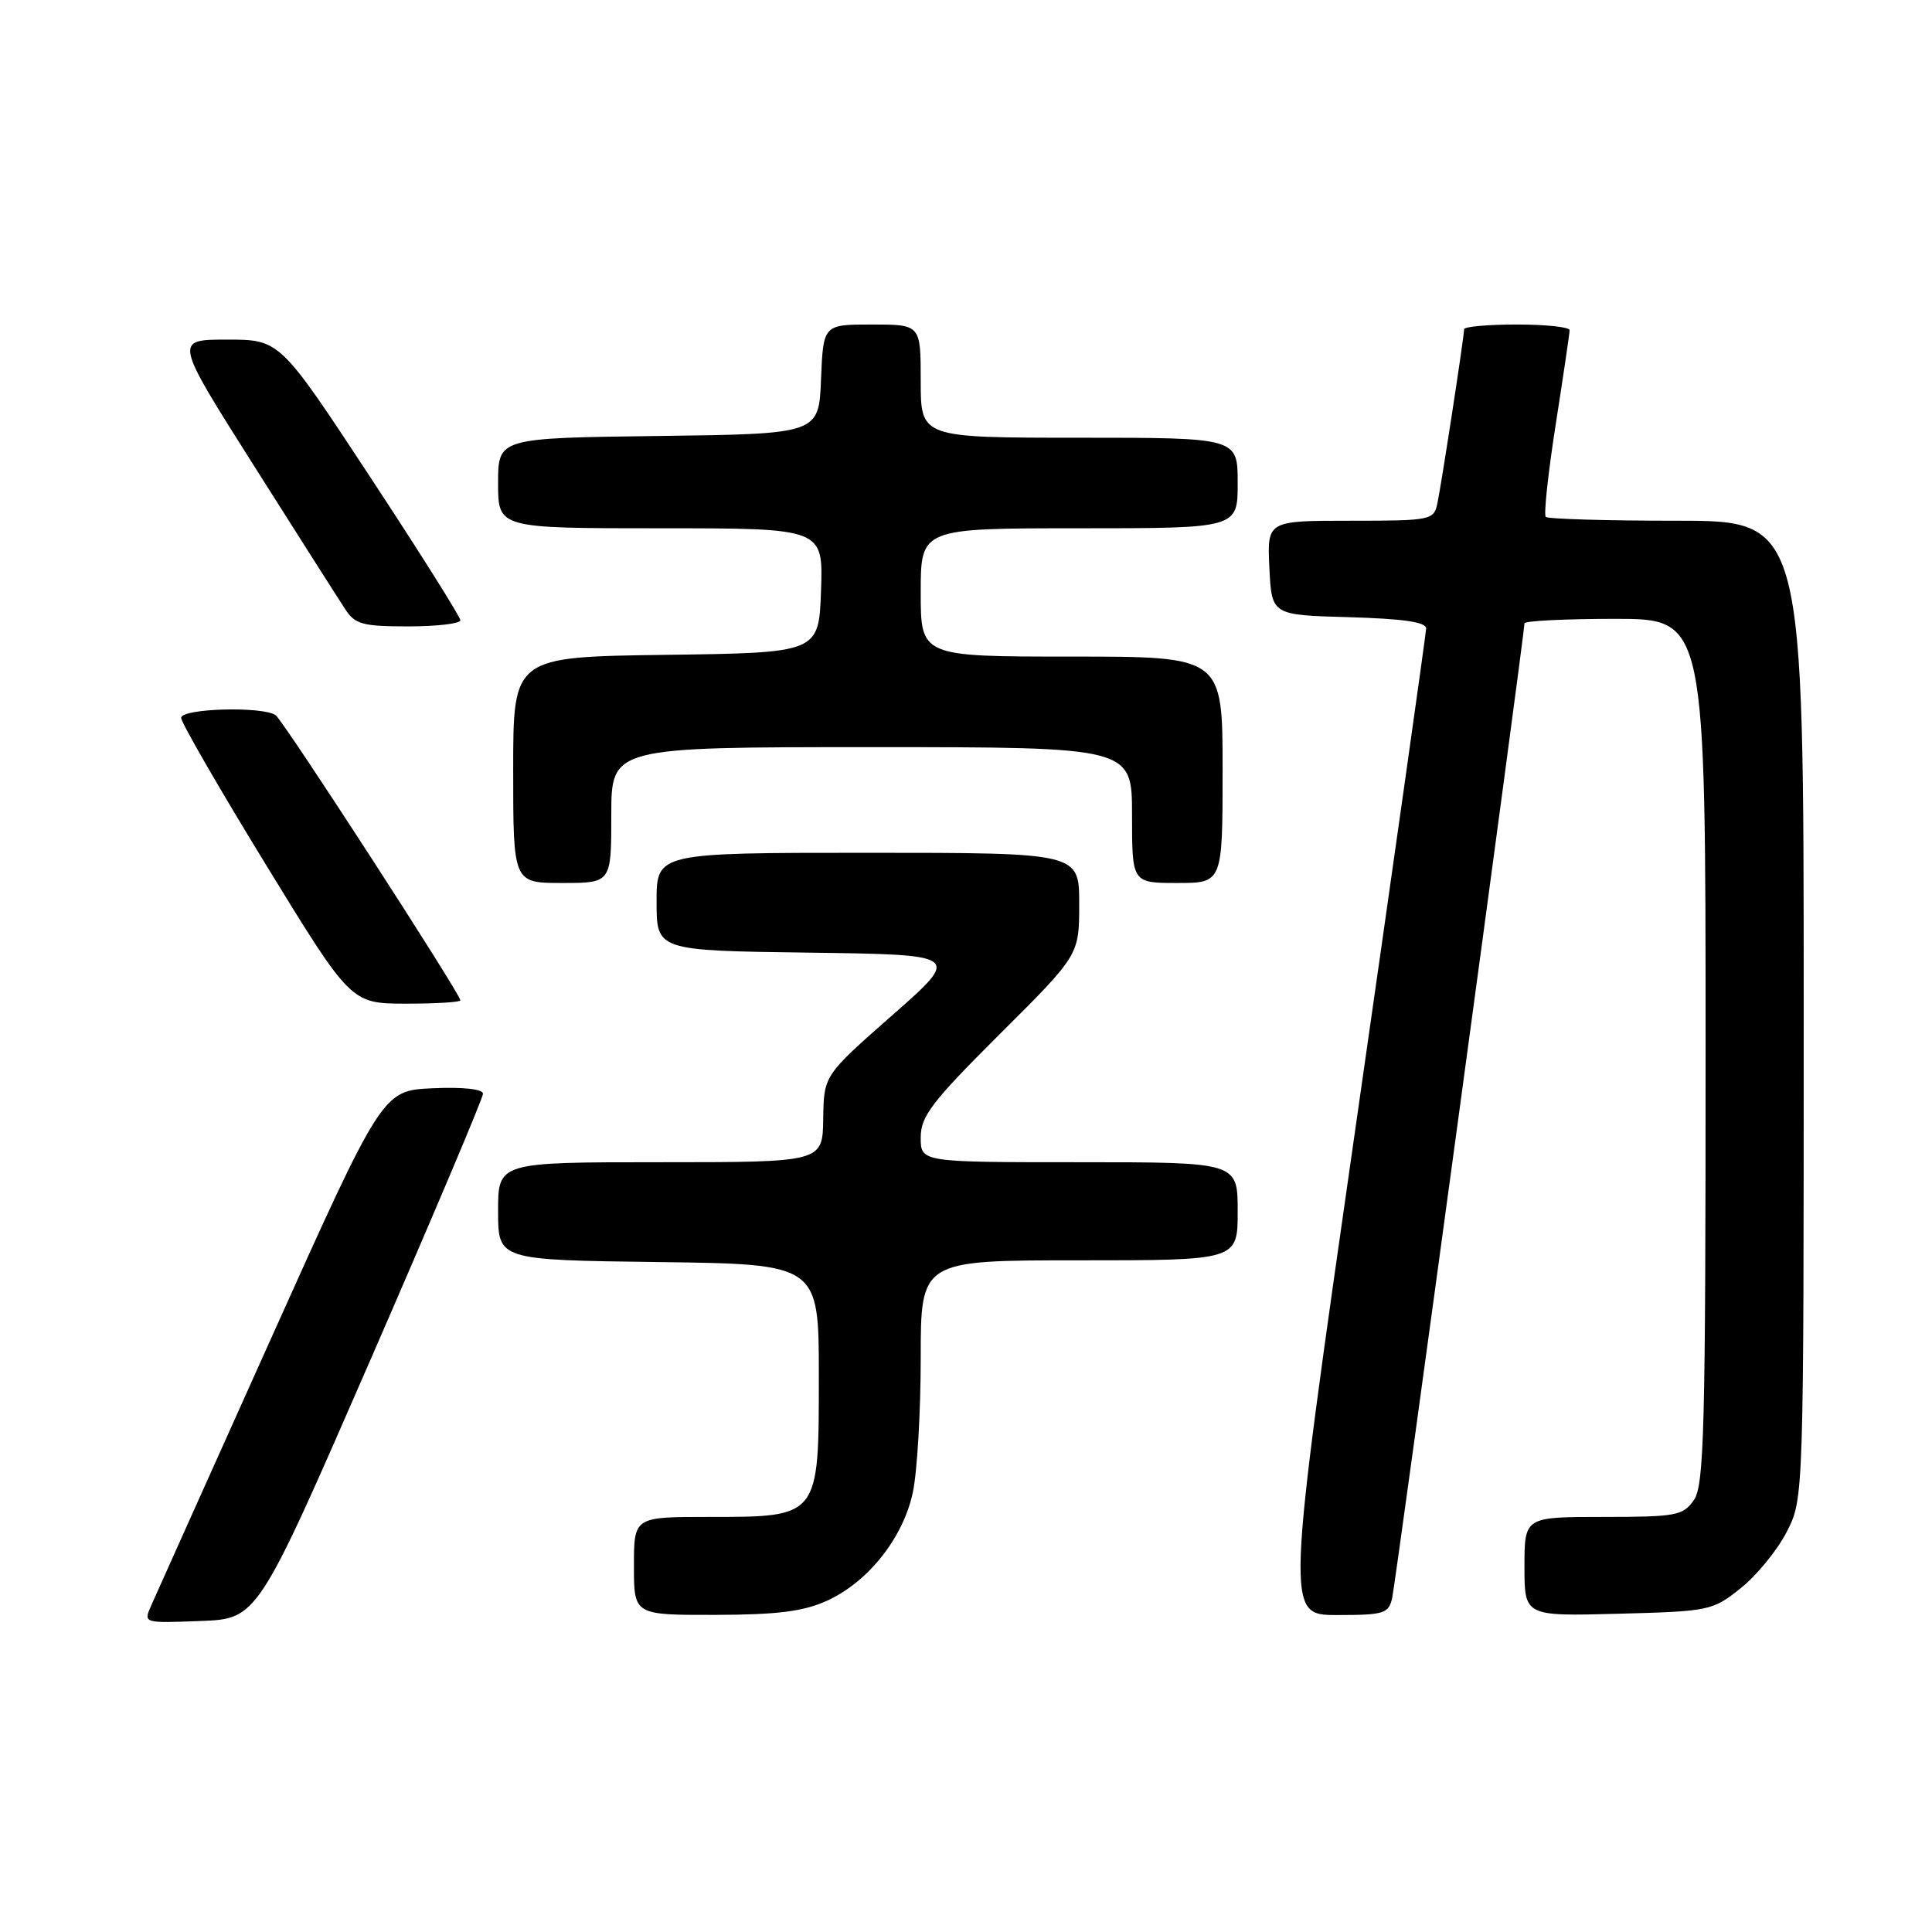 <?xml version="1.0" encoding="UTF-8" standalone="no"?>
<!DOCTYPE svg PUBLIC "-//W3C//DTD SVG 1.1//EN" "http://www.w3.org/Graphics/SVG/1.1/DTD/svg11.dtd" >
<svg xmlns="http://www.w3.org/2000/svg" xmlns:xlink="http://www.w3.org/1999/xlink" version="1.1" viewBox="0 0 256 256">
 <g >
 <path fill="currentColor"
d=" M 49.07 180.22 C 57.28 161.37 64.00 145.49 64.00 144.93 C 64.00 144.31 61.39 144.02 57.34 144.20 C 50.68 144.50 50.68 144.50 35.85 177.50 C 27.69 195.65 20.57 211.53 20.01 212.79 C 19.01 215.08 19.02 215.08 26.57 214.79 C 34.13 214.50 34.13 214.50 49.07 180.22 Z  M 109.57 212.11 C 115.03 209.63 119.66 203.79 120.95 197.78 C 121.53 195.10 122.00 187.07 122.00 179.95 C 122.00 167.00 122.00 167.00 143.00 167.00 C 164.00 167.00 164.00 167.00 164.00 160.50 C 164.00 154.00 164.00 154.00 143.00 154.00 C 122.00 154.00 122.00 154.00 122.00 150.73 C 122.00 147.91 123.44 146.03 132.50 137.00 C 143.00 126.54 143.00 126.54 143.00 119.77 C 143.00 113.00 143.00 113.00 115.00 113.00 C 87.00 113.00 87.00 113.00 87.00 119.48 C 87.00 125.96 87.00 125.96 107.18 126.23 C 127.35 126.50 127.35 126.50 118.26 134.50 C 109.16 142.50 109.16 142.50 109.08 148.25 C 109.00 154.00 109.00 154.00 87.50 154.00 C 66.00 154.00 66.00 154.00 66.00 160.48 C 66.00 166.96 66.00 166.96 87.25 167.23 C 108.50 167.50 108.50 167.50 108.50 182.34 C 108.50 201.13 108.60 201.00 93.89 201.00 C 84.00 201.00 84.00 201.00 84.00 207.50 C 84.00 214.00 84.00 214.00 94.75 213.98 C 103.04 213.96 106.43 213.53 109.57 212.11 Z  M 184.47 211.75 C 184.94 209.69 202.00 83.97 202.00 82.60 C 202.00 82.27 207.40 82.00 214.00 82.00 C 226.00 82.00 226.00 82.00 226.00 139.28 C 226.00 189.50 225.81 196.83 224.44 198.78 C 223.00 200.83 222.10 201.00 212.44 201.00 C 202.00 201.00 202.00 201.00 202.00 207.58 C 202.00 214.16 202.00 214.16 214.41 213.83 C 226.53 213.51 226.91 213.43 230.66 210.44 C 232.77 208.76 235.51 205.40 236.75 202.98 C 239.00 198.58 239.00 198.58 239.00 133.79 C 239.00 69.00 239.00 69.00 222.17 69.00 C 212.91 69.00 205.10 68.77 204.82 68.49 C 204.54 68.21 205.13 62.69 206.14 56.24 C 207.15 49.78 207.98 44.16 207.98 43.75 C 207.99 43.34 204.85 43.00 201.00 43.00 C 197.15 43.00 194.00 43.28 194.00 43.63 C 194.00 44.64 190.98 64.27 190.45 66.75 C 189.98 68.92 189.56 69.00 178.93 69.00 C 167.90 69.00 167.90 69.00 168.20 75.25 C 168.50 81.50 168.50 81.50 178.75 81.78 C 185.99 81.99 188.99 82.43 188.97 83.28 C 188.95 83.95 184.75 113.64 179.64 149.25 C 170.35 214.00 170.35 214.00 177.16 214.00 C 183.40 214.00 184.00 213.81 184.47 211.75 Z  M 61.00 132.55 C 61.00 131.69 37.56 95.50 36.53 94.77 C 34.84 93.56 24.00 93.86 24.00 95.12 C 24.00 95.73 29.06 104.50 35.25 114.60 C 46.50 132.97 46.50 132.97 53.75 132.99 C 57.74 132.99 61.00 132.80 61.00 132.55 Z  M 81.00 108.00 C 81.00 99.00 81.00 99.00 115.50 99.00 C 150.00 99.00 150.00 99.00 150.00 108.00 C 150.00 117.00 150.00 117.00 156.00 117.00 C 162.00 117.00 162.00 117.00 162.00 102.00 C 162.00 87.00 162.00 87.00 142.00 87.00 C 122.00 87.00 122.00 87.00 122.00 78.50 C 122.00 70.00 122.00 70.00 143.00 70.00 C 164.00 70.00 164.00 70.00 164.00 64.00 C 164.00 58.00 164.00 58.00 143.00 58.00 C 122.00 58.00 122.00 58.00 122.00 50.50 C 122.00 43.00 122.00 43.00 115.54 43.00 C 109.09 43.00 109.09 43.00 108.79 50.25 C 108.50 57.50 108.50 57.50 87.25 57.77 C 66.00 58.04 66.00 58.04 66.00 64.02 C 66.00 70.00 66.00 70.00 87.54 70.00 C 109.08 70.00 109.08 70.00 108.79 78.25 C 108.50 86.50 108.50 86.50 88.25 86.77 C 68.00 87.04 68.00 87.04 68.00 102.02 C 68.00 117.00 68.00 117.00 74.50 117.00 C 81.00 117.00 81.00 117.00 81.00 108.00 Z  M 61.00 82.19 C 61.00 81.74 55.62 73.19 49.04 63.19 C 37.08 45.00 37.08 45.00 30.07 45.00 C 23.07 45.00 23.07 45.00 33.66 61.73 C 39.49 70.94 44.93 79.49 45.75 80.73 C 47.05 82.73 48.06 83.00 54.12 83.00 C 57.90 83.00 61.00 82.63 61.00 82.19 Z "/>
</g>
</svg>